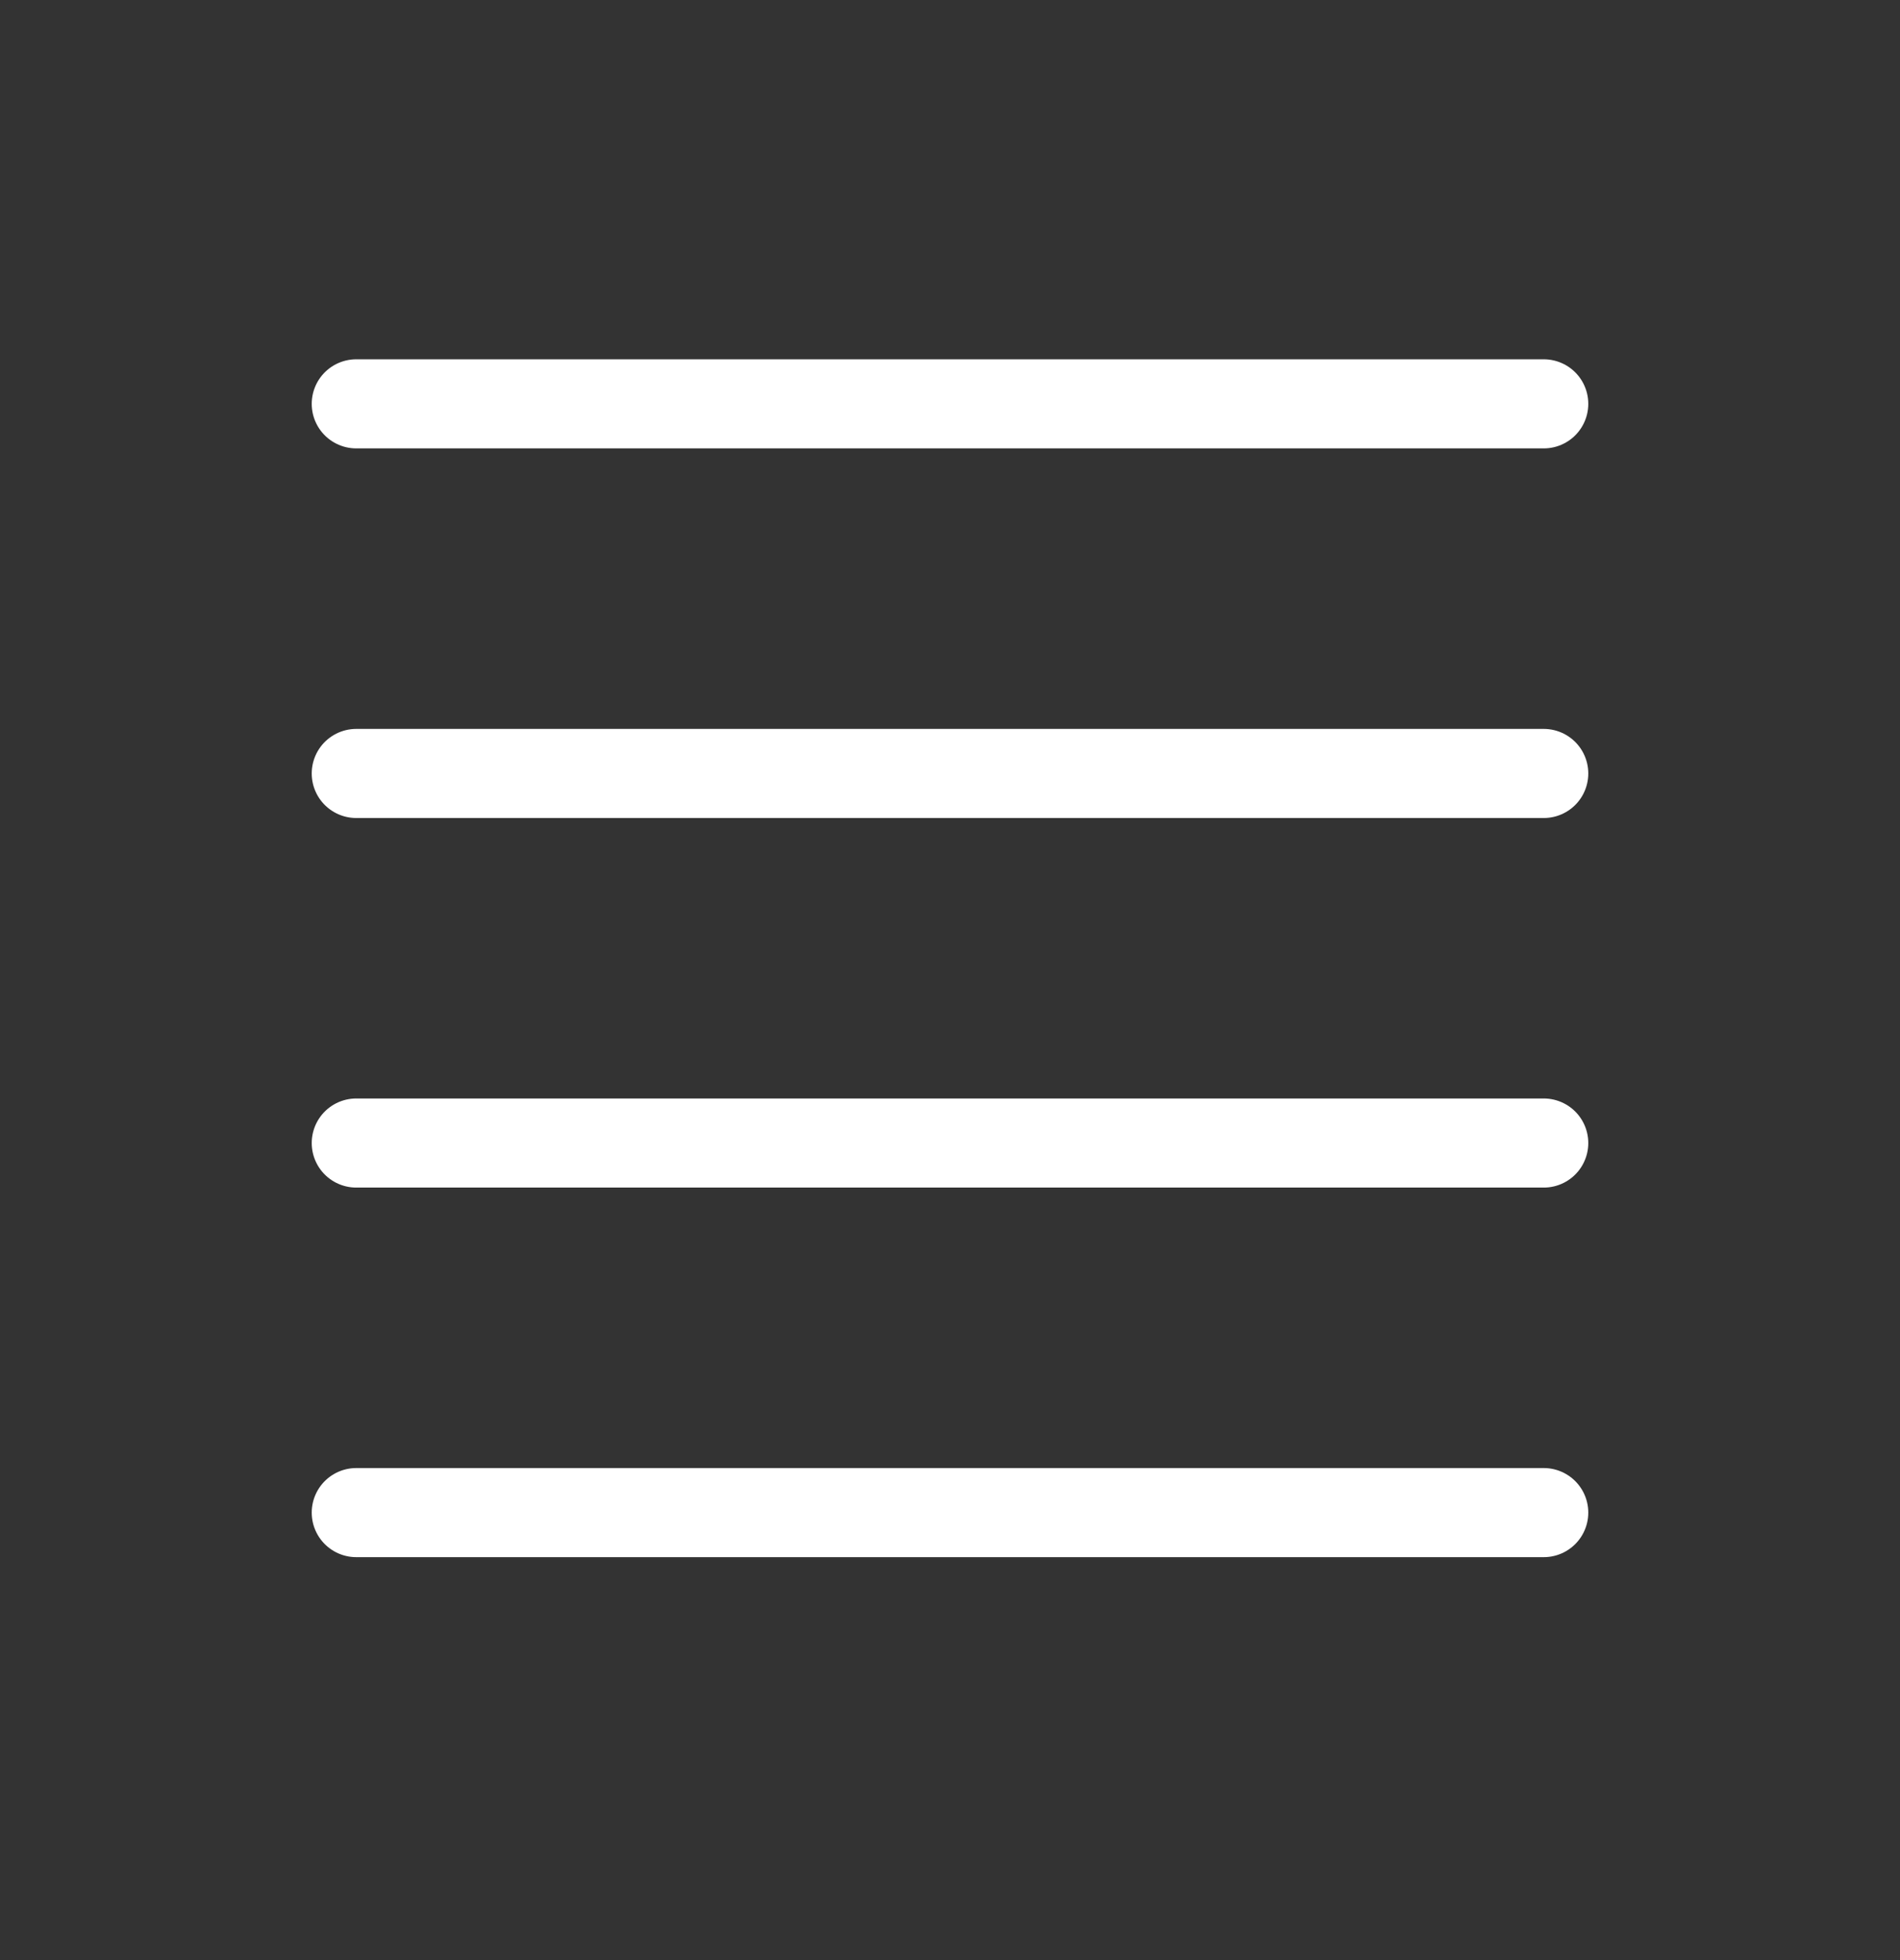 <svg width="32" height="33" viewBox="0 0 32 33" fill="none" xmlns="http://www.w3.org/2000/svg">
<rect x="0" y="0" width="32" height="33" fill="#333333" stroke="none"/>
<path d="M6 6.799H26M6 13.022H26M6 19.244H26M6 25.466H26" stroke="white" stroke-width="1.5" stroke-linecap="round" stroke-linejoin="round"/>
</svg>
